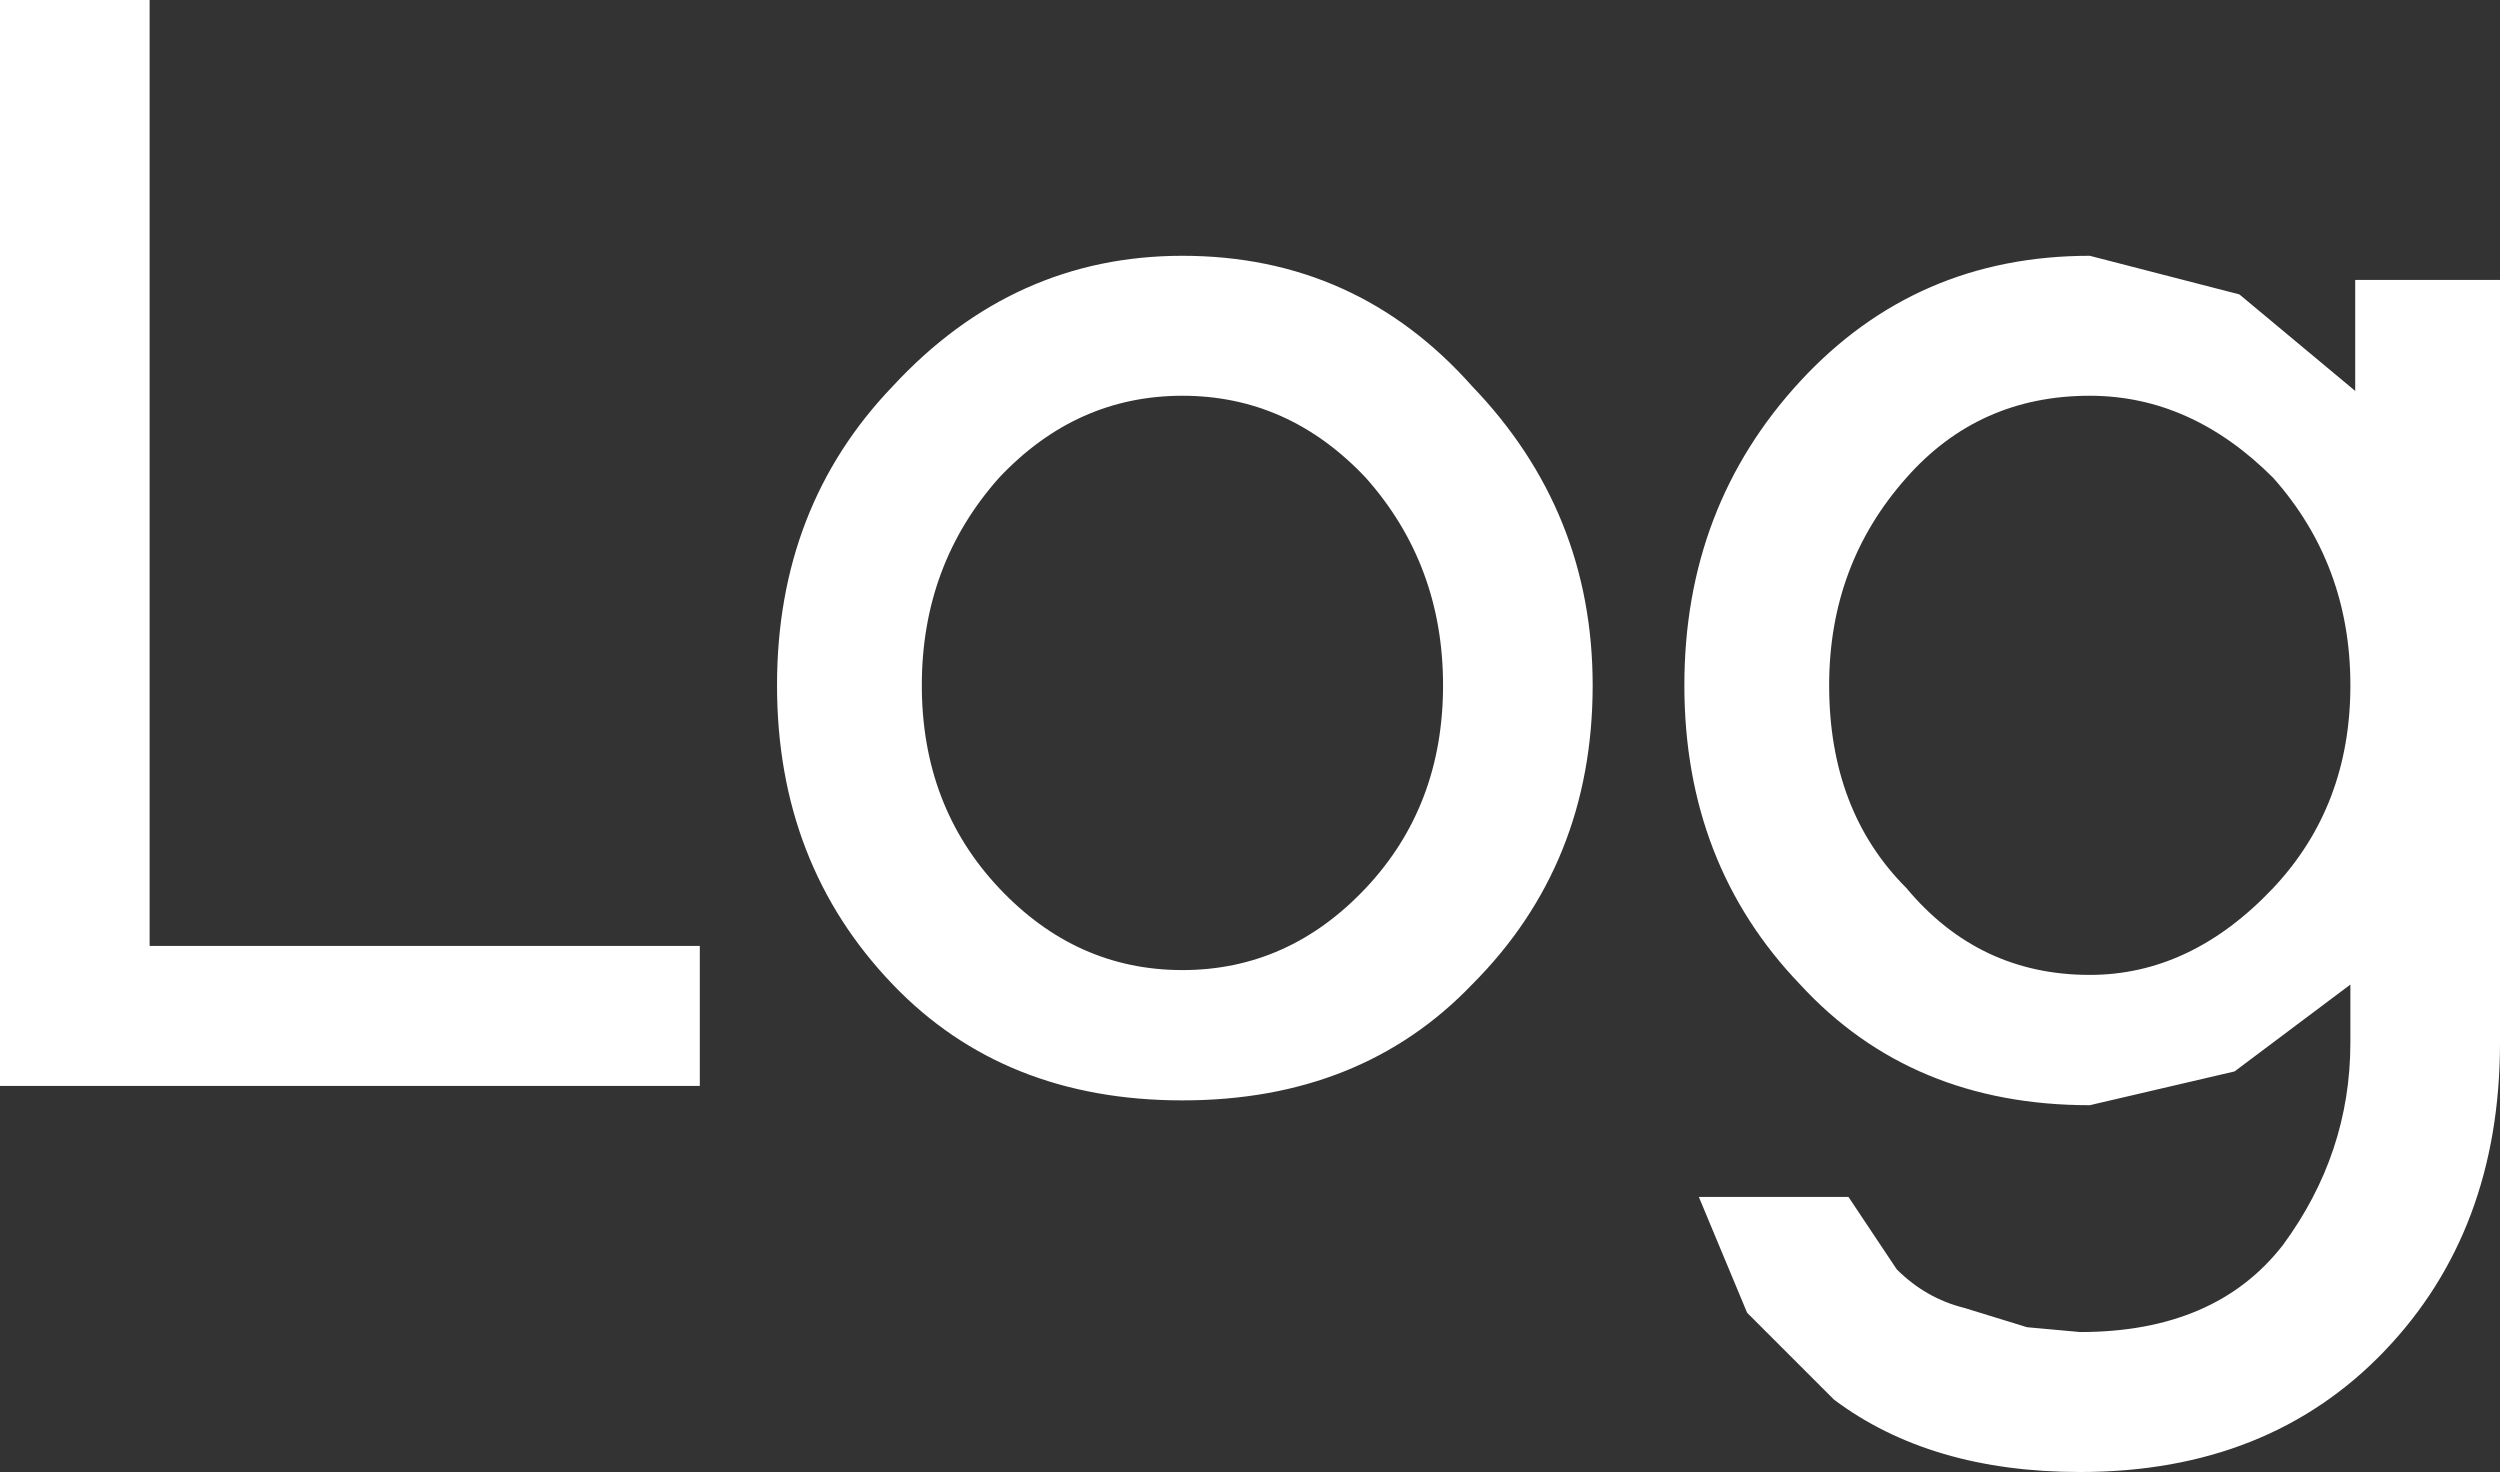 <?xml version="1.0" encoding="UTF-8" standalone="no"?>
<svg xmlns:ffdec="https://www.free-decompiler.com/flash" xmlns:xlink="http://www.w3.org/1999/xlink" ffdec:objectType="shape" height="15.25px" width="25.9px" xmlns="http://www.w3.org/2000/svg">
  <rect width="100%" height="100%" fill="#333333" stroke="none"/>
  <g transform="matrix(1.0, 0.0, 0.0, 1.0, -3.65, -4.8)">
    <path d="M25.3 7.45 L26.85 7.85 28.05 8.85 28.05 7.7 29.55 7.7 29.55 15.6 Q29.55 17.55 28.35 18.8 27.15 20.05 25.2 20.05 23.65 20.05 22.65 19.3 L21.75 18.4 21.25 17.2 22.8 17.2 23.3 17.95 Q23.6 18.25 24.0 18.35 L24.65 18.55 25.2 18.6 Q26.6 18.6 27.3 17.7 28.0 16.75 28.0 15.6 L28.0 15.0 26.8 15.9 25.3 16.25 Q23.45 16.25 22.3 15.0 21.1 13.75 21.1 11.9 21.1 10.05 22.3 8.75 23.5 7.45 25.3 7.45 M23.4 9.75 Q22.6 10.65 22.6 11.9 22.6 13.2 23.4 14.0 24.15 14.9 25.3 14.9 26.35 14.9 27.2 14.0 28.0 13.15 28.0 11.9 28.0 10.65 27.2 9.75 26.35 8.9 25.3 8.9 24.15 8.9 23.4 9.75 M20.15 11.9 Q20.15 13.75 18.9 15.0 17.75 16.2 15.9 16.2 14.05 16.2 12.9 15.0 11.7 13.75 11.7 11.9 11.7 10.05 12.9 8.8 14.15 7.45 15.9 7.45 17.7 7.45 18.9 8.8 20.15 10.1 20.15 11.9 M15.9 8.9 Q14.8 8.9 14.0 9.75 13.2 10.65 13.2 11.9 13.2 13.15 14.0 14.0 14.8 14.85 15.9 14.85 17.0 14.85 17.8 14.0 18.6 13.15 18.6 11.9 18.6 10.65 17.8 9.75 17.0 8.9 15.9 8.9 M5.2 4.8 L5.2 14.6 10.9 14.6 10.9 16.05 3.65 16.05 3.65 4.8 5.2 4.8" fill="#ffffff" fill-rule="evenodd" stroke="none"/>
  </g>
</svg>
